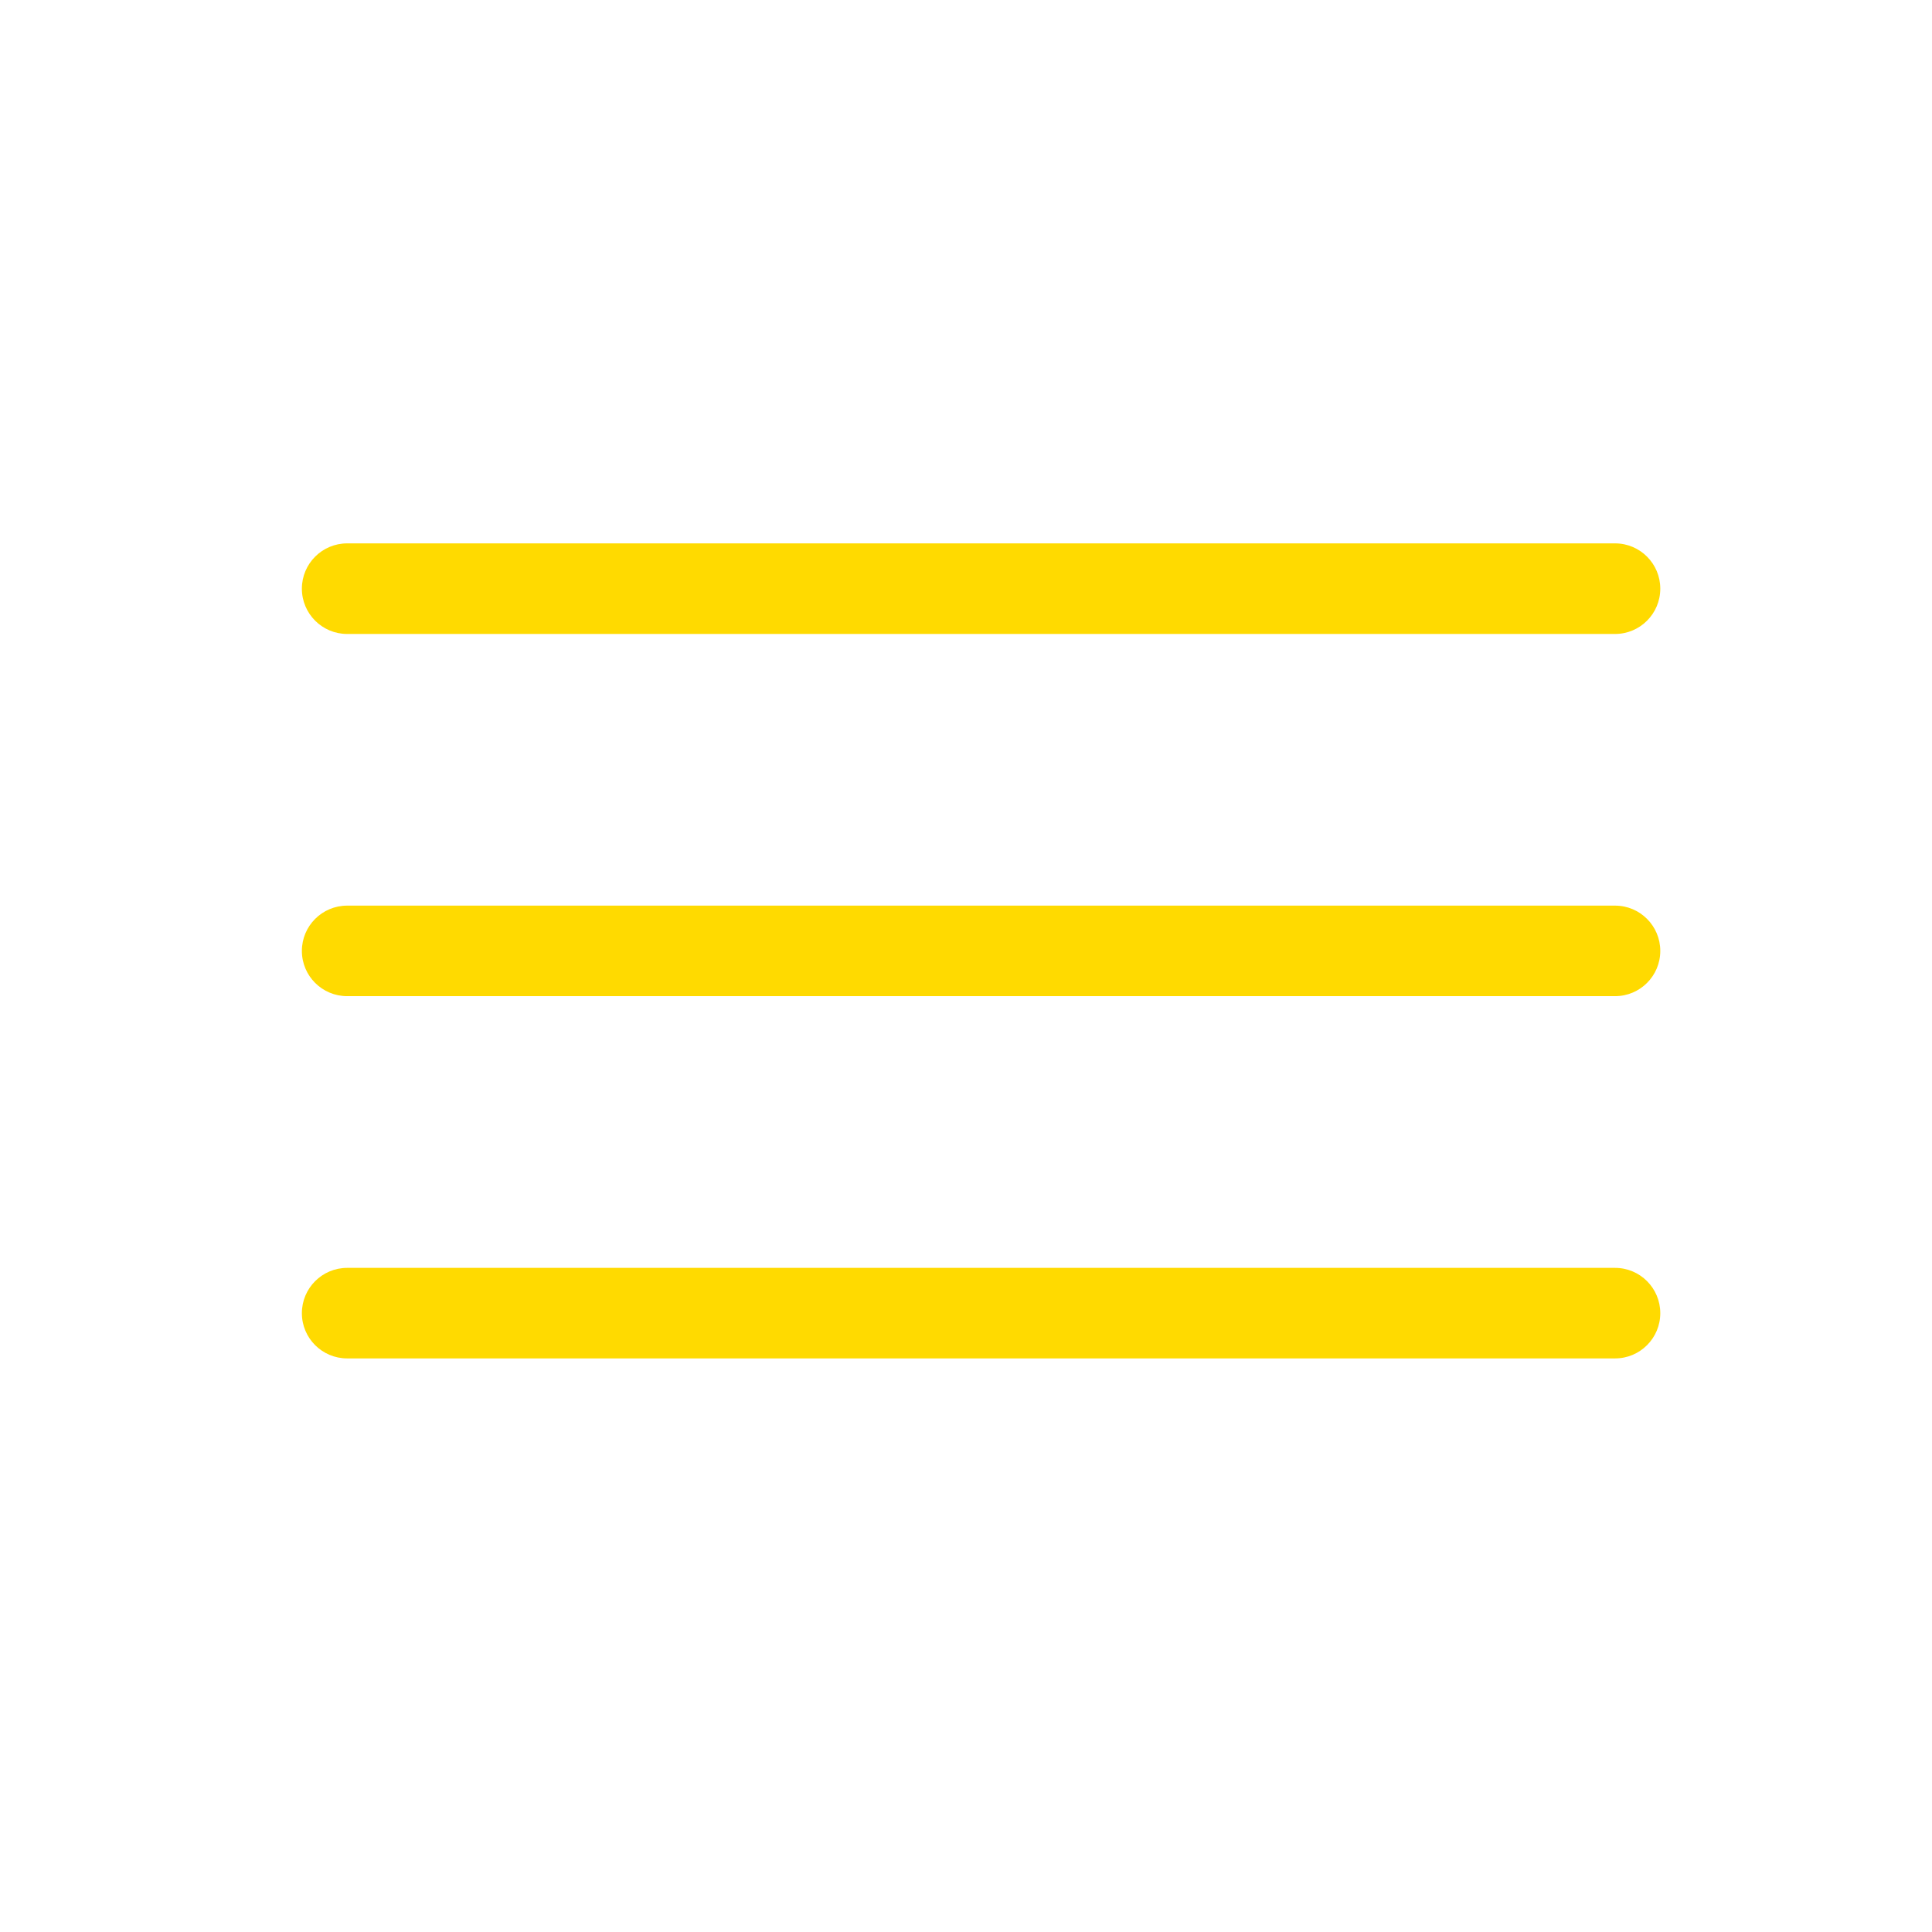 <svg xmlns="http://www.w3.org/2000/svg" width="36" height="36" viewBox="0 0 36 36">
    <g fill="none" fill-rule="evenodd">
        <g>
            <g>
                <g>
                    <g>
                        <g>
                            <path d="M0 0H36V36H0z" transform="translate(-136 -123) translate(0 -190) translate(0 222) translate(136 86) translate(0 5)"/>
                            <path fill="#FFDA00" d="M30.094 23.625c.466 0 .843.378.843.844 0 .466-.377.843-.843.843H6.469c-.466 0-.844-.377-.844-.843 0-.466.378-.844.844-.844h23.625zm0-6.75c.466 0 .843.378.843.844 0 .466-.377.843-.843.843H6.469c-.466 0-.844-.377-.844-.843 0-.466.378-.844.844-.844h23.625zm0-6.75c.466 0 .843.378.843.844 0 .466-.377.844-.843.844H6.469c-.466 0-.844-.378-.844-.844 0-.466.378-.844.844-.844h23.625z" transform="translate(-136 -123) translate(0 -190) translate(0 222) translate(136 86) translate(0 5)"/>
                        </g>
                    </g>
                </g>
            </g>
        </g>
    </g>
</svg>
